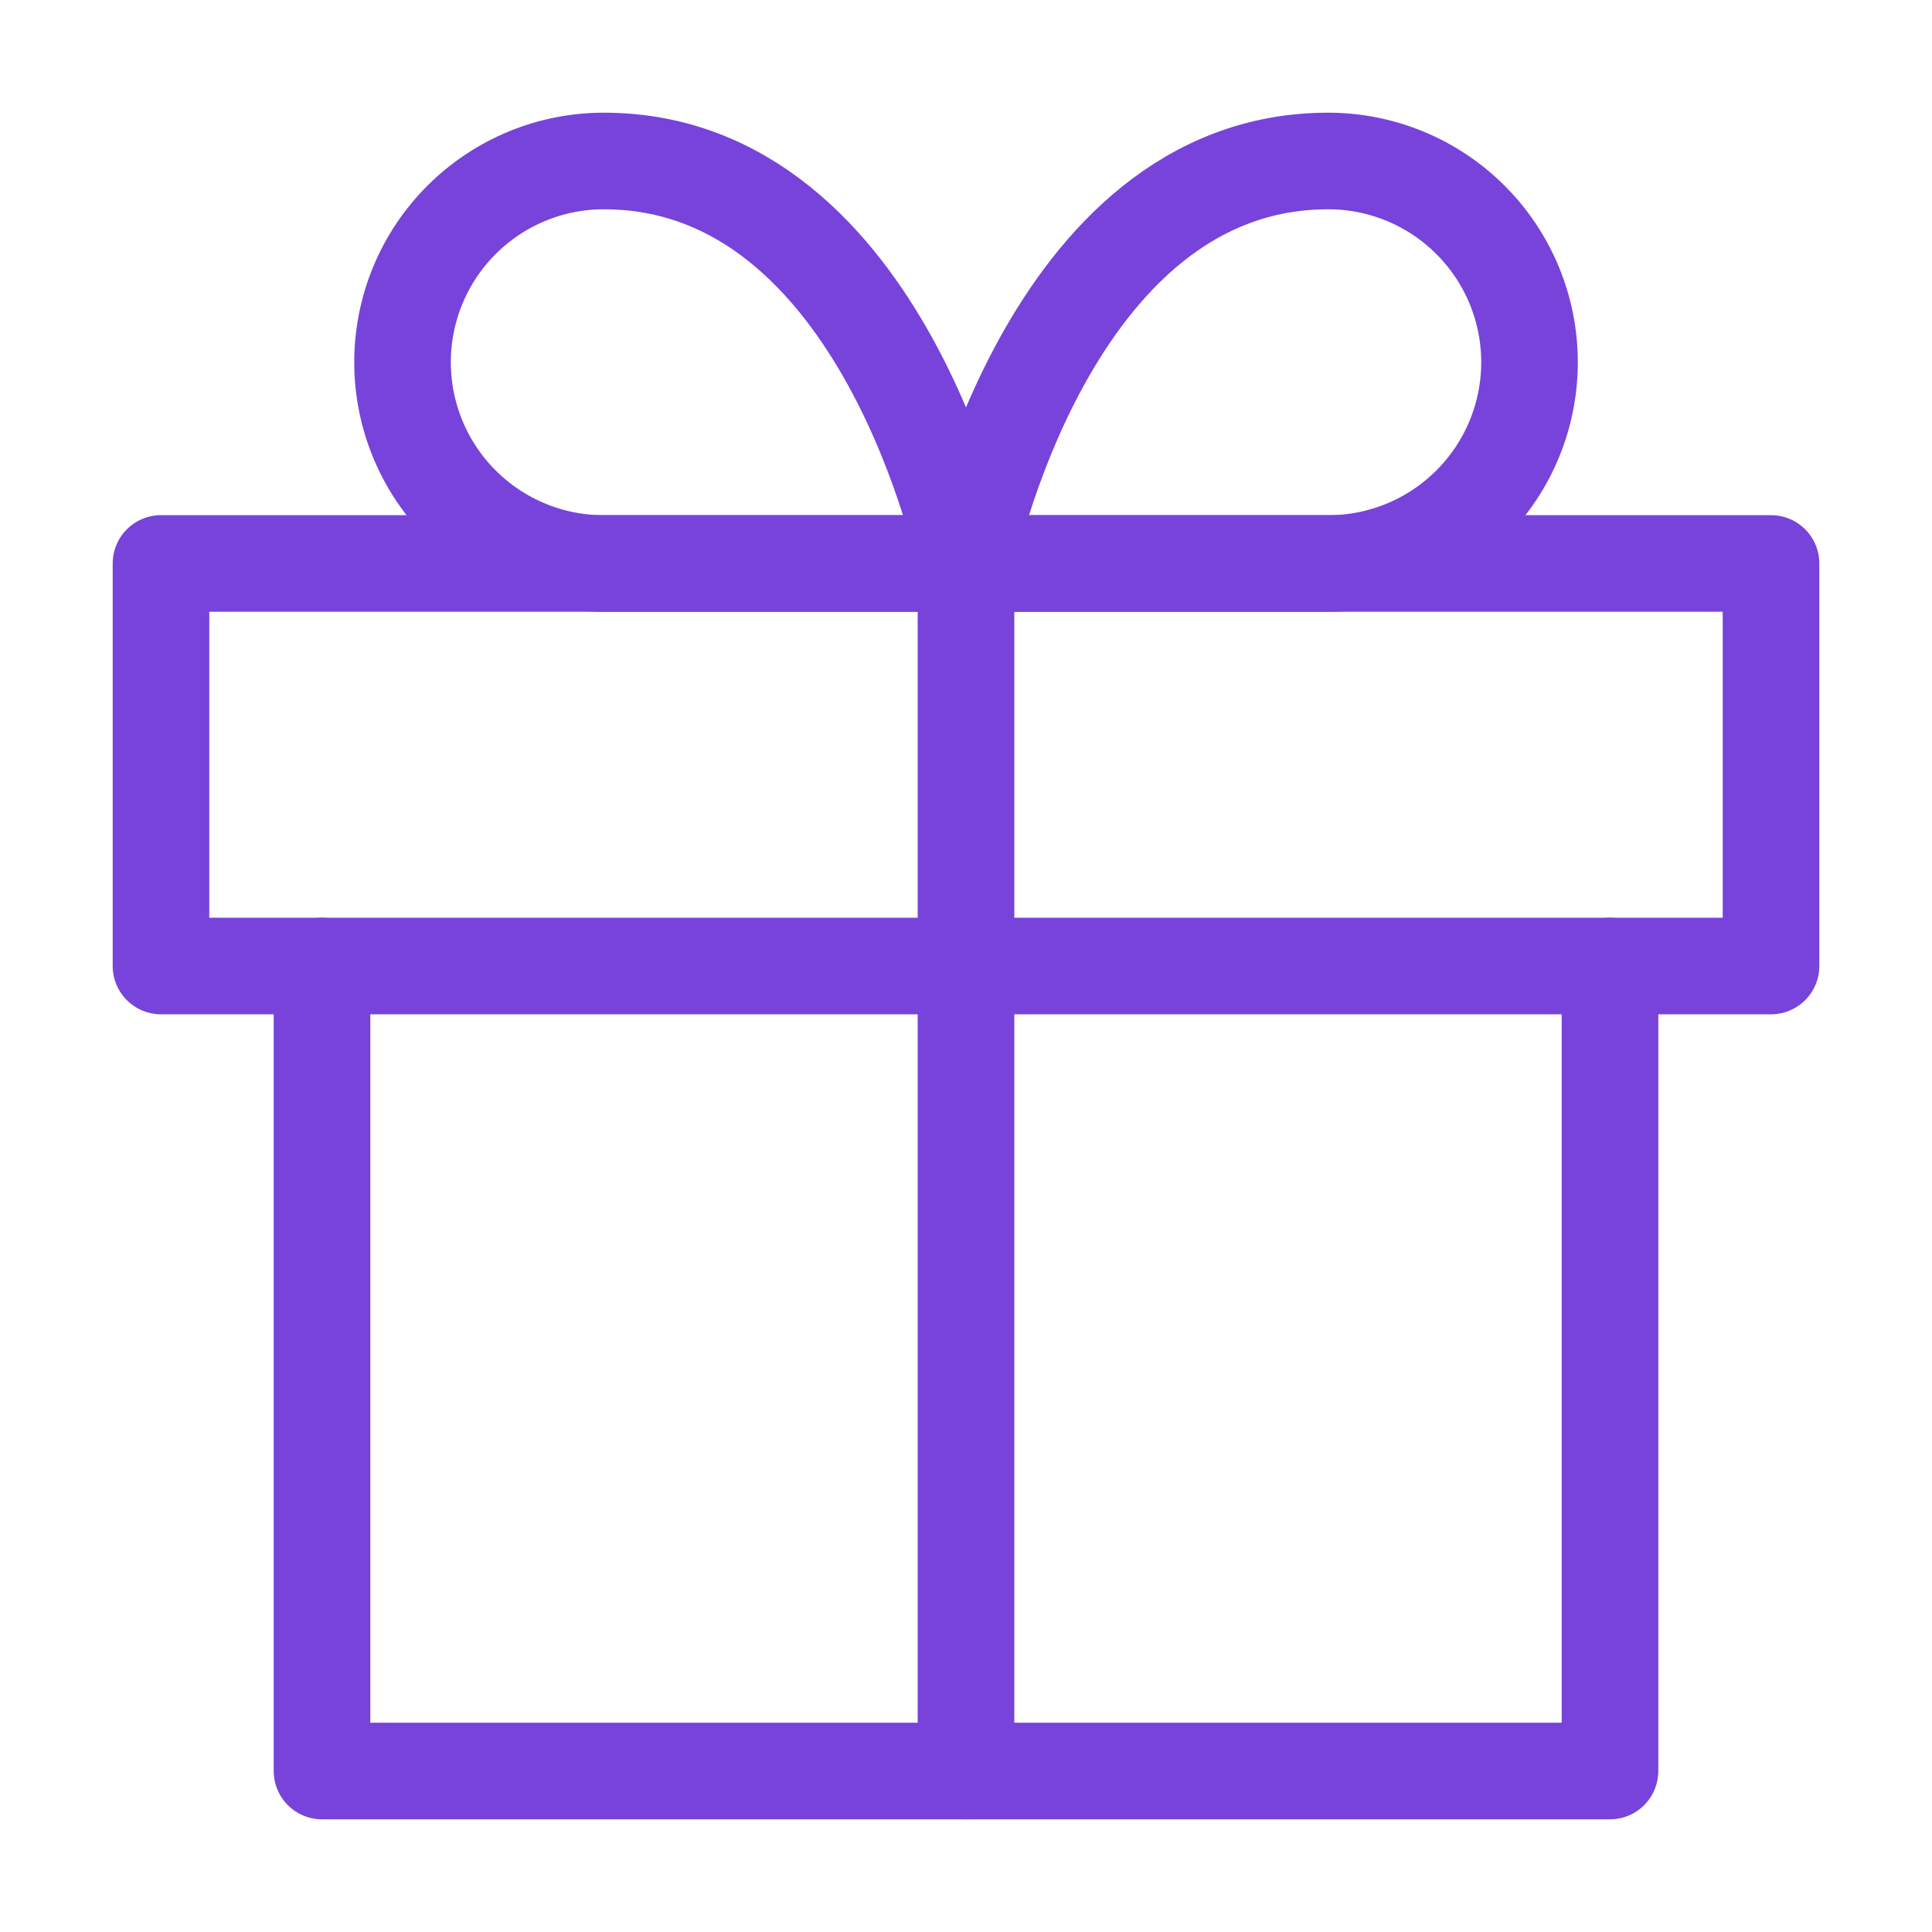 <svg width="40" height="40" viewBox="0 0 40 40" fill="none" xmlns="http://www.w3.org/2000/svg">
<path d="M33.333 20V36.667H6.667V20" stroke="#7743DB" stroke-width="2" stroke-linecap="round" stroke-linejoin="round"/>
<path d="M36.667 11.666H3.333V20H36.667V11.666Z" stroke="#7743DB" stroke-width="2" stroke-linecap="round" stroke-linejoin="round"/>
<path d="M20 36.666V11.666" stroke="#7743DB" stroke-width="2" stroke-linecap="round" stroke-linejoin="round"/>
<path d="M20 11.667H12.5C11.395 11.667 10.335 11.228 9.554 10.446C8.772 9.665 8.334 8.605 8.334 7.5C8.334 6.395 8.772 5.335 9.554 4.554C10.335 3.772 11.395 3.333 12.5 3.333C18.334 3.333 20 11.667 20 11.667Z" stroke="#7743DB" stroke-width="2" stroke-linecap="round" stroke-linejoin="round"/>
<path d="M20 11.667H27.5C28.605 11.667 29.665 11.228 30.446 10.446C31.228 9.665 31.667 8.605 31.667 7.5C31.667 6.395 31.228 5.335 30.446 4.554C29.665 3.772 28.605 3.333 27.5 3.333C21.667 3.333 20 11.667 20 11.667Z" stroke="#7743DB" stroke-width="2" stroke-linecap="round" stroke-linejoin="round"/>
</svg>
